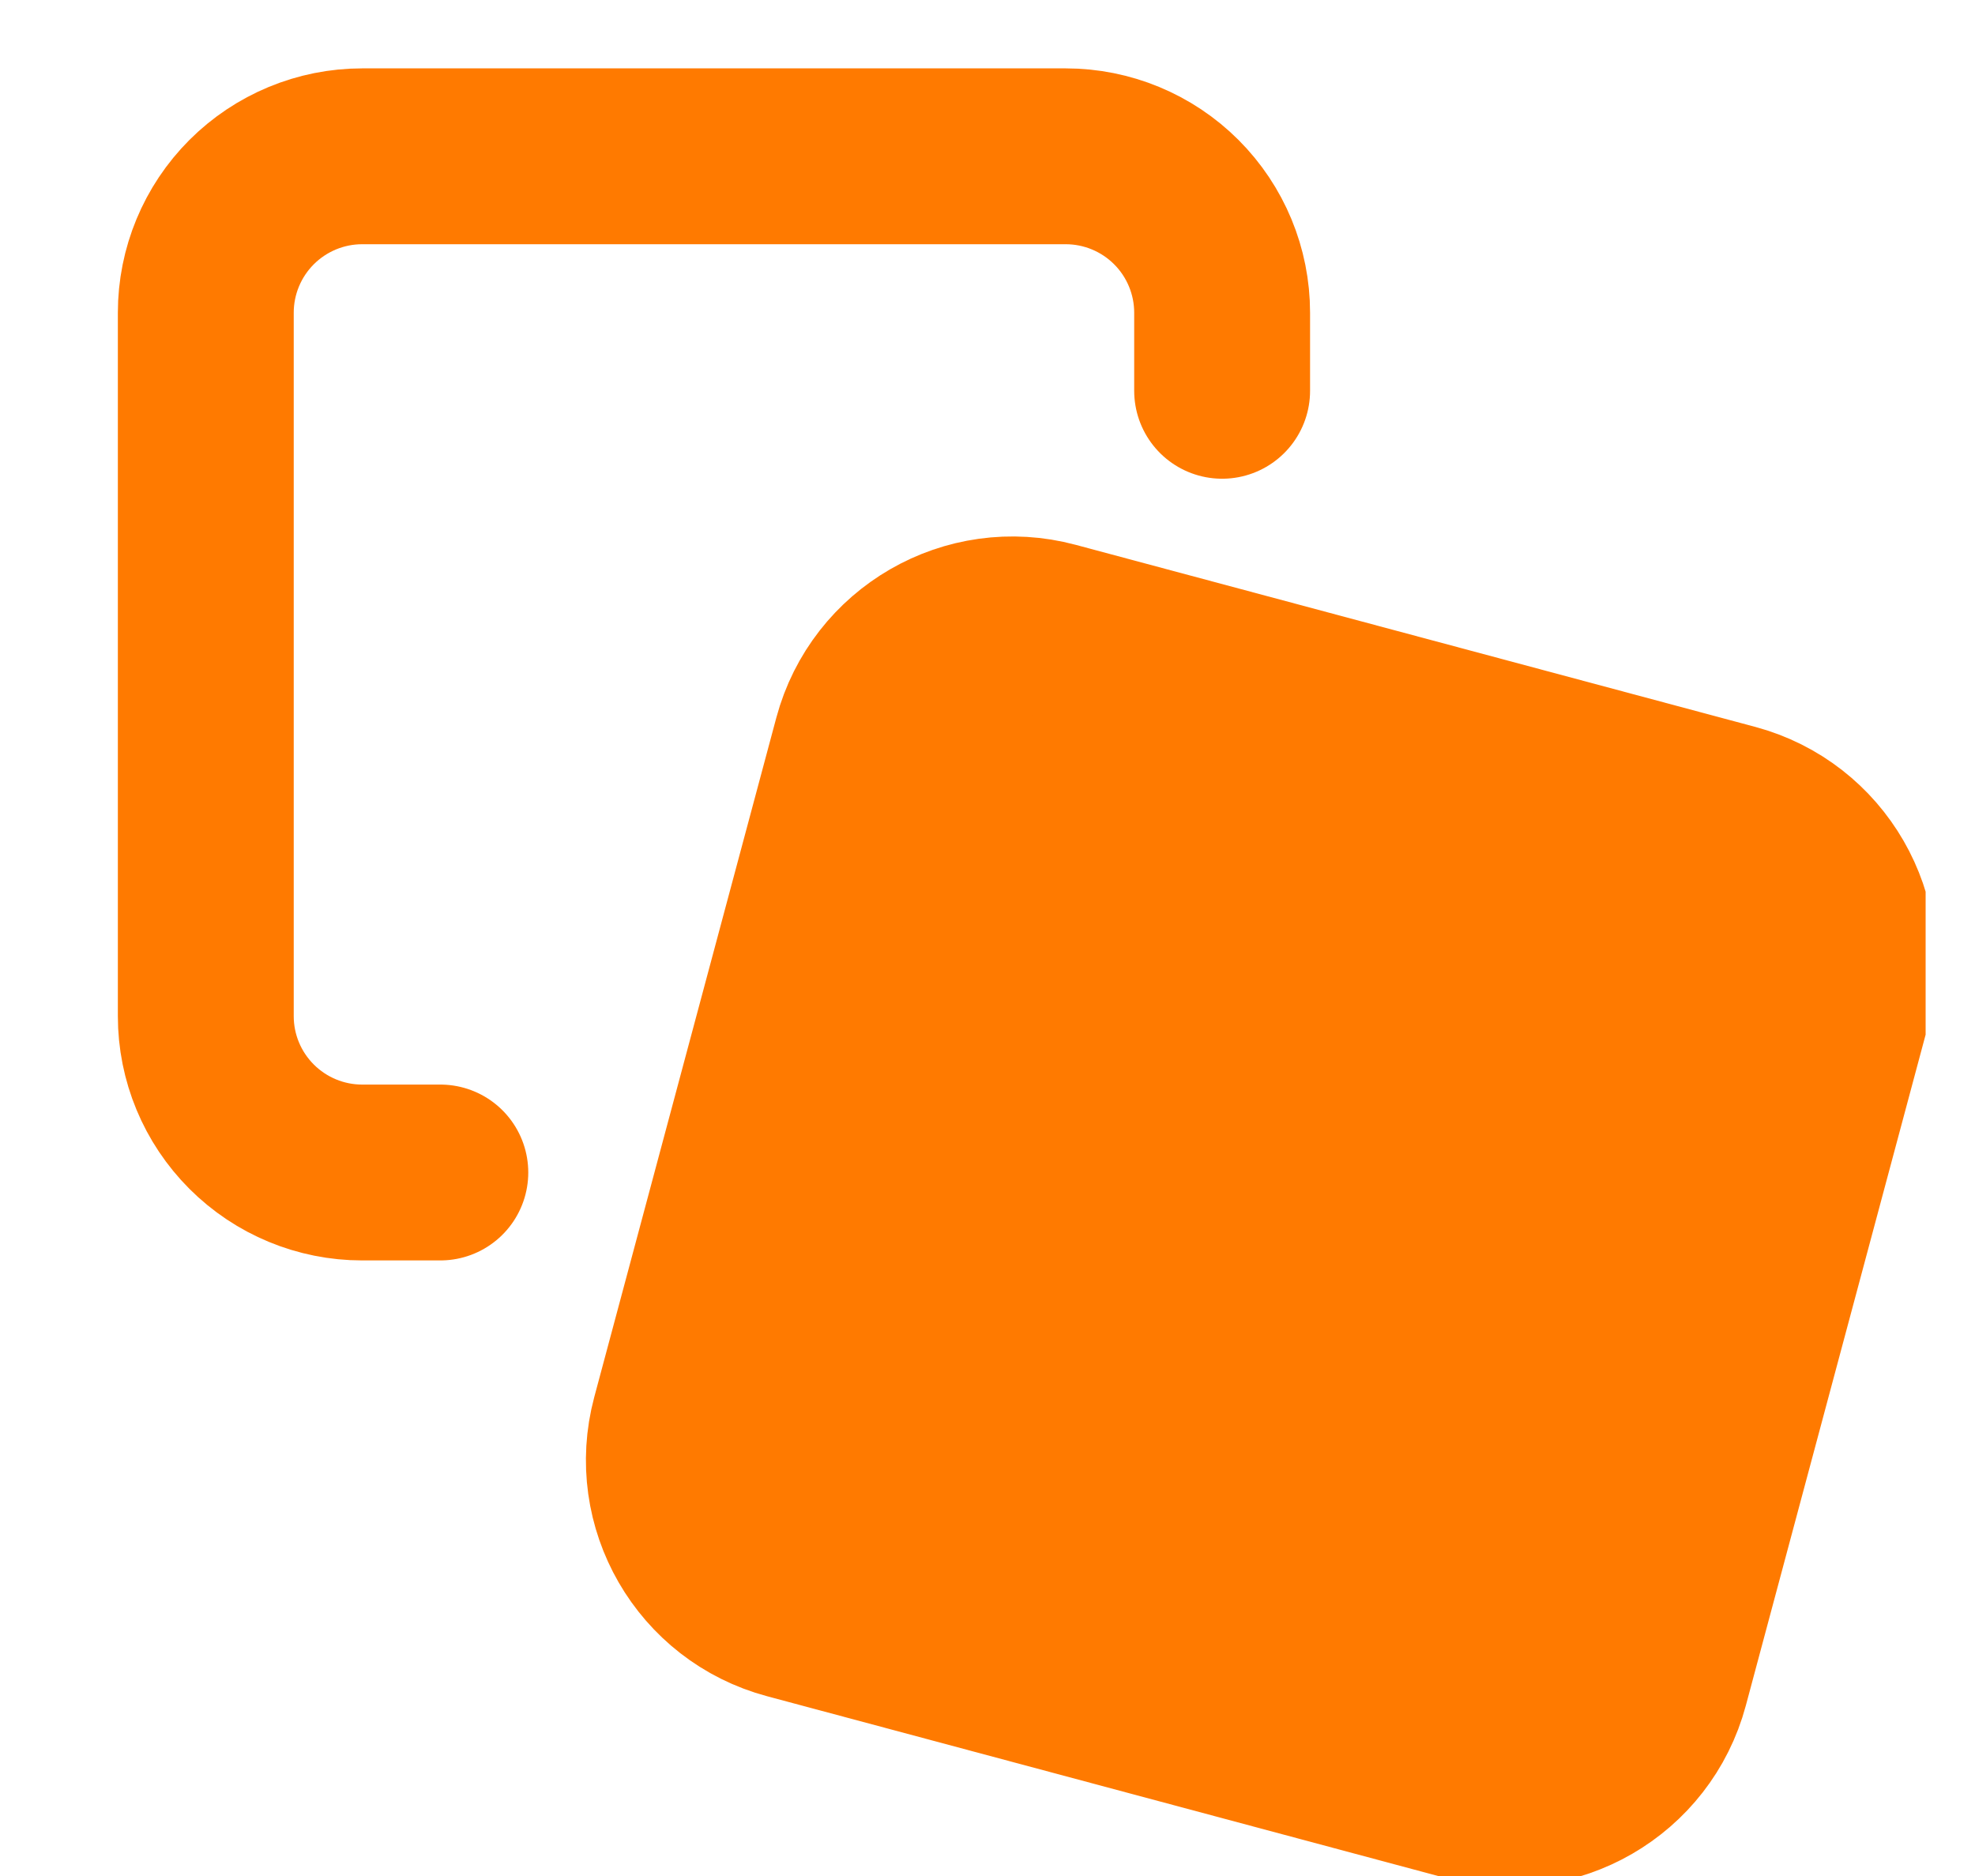 <svg width="20" height="19" viewBox="0 0 20 19" fill="none" xmlns="http://www.w3.org/2000/svg">
<g clip-path="url(#clip0_148_794)">
<path d="M17.544 8.222L10.662 6.378C9.817 6.152 8.949 6.653 8.722 7.498L6.878 14.38C6.652 15.225 7.153 16.093 7.998 16.319L14.88 18.163C15.725 18.39 16.593 17.888 16.819 17.044L18.663 10.162C18.89 9.317 18.388 8.449 17.544 8.222Z" fill="#FF7A00" stroke="#FF7A00" stroke-width="1.781" stroke-linecap="round" stroke-linejoin="round"/>
<path d="M4.459 11.875H3.667C3.248 11.875 2.845 11.708 2.548 11.411C2.251 11.114 2.084 10.712 2.084 10.292V3.167C2.084 2.747 2.251 2.344 2.548 2.047C2.845 1.75 3.248 1.583 3.667 1.583H10.792C11.212 1.583 11.615 1.75 11.912 2.047C12.209 2.344 12.376 2.747 12.376 3.167V3.958" stroke="#FF7A00" stroke-width="1.781" stroke-linecap="round" stroke-linejoin="round"/>
</g>
<defs>
<clipPath id="clip0_148_794">
<rect width="19" height="19" fill="white" transform="translate(0.5)"/>
</clipPath>
</defs>
</svg>
